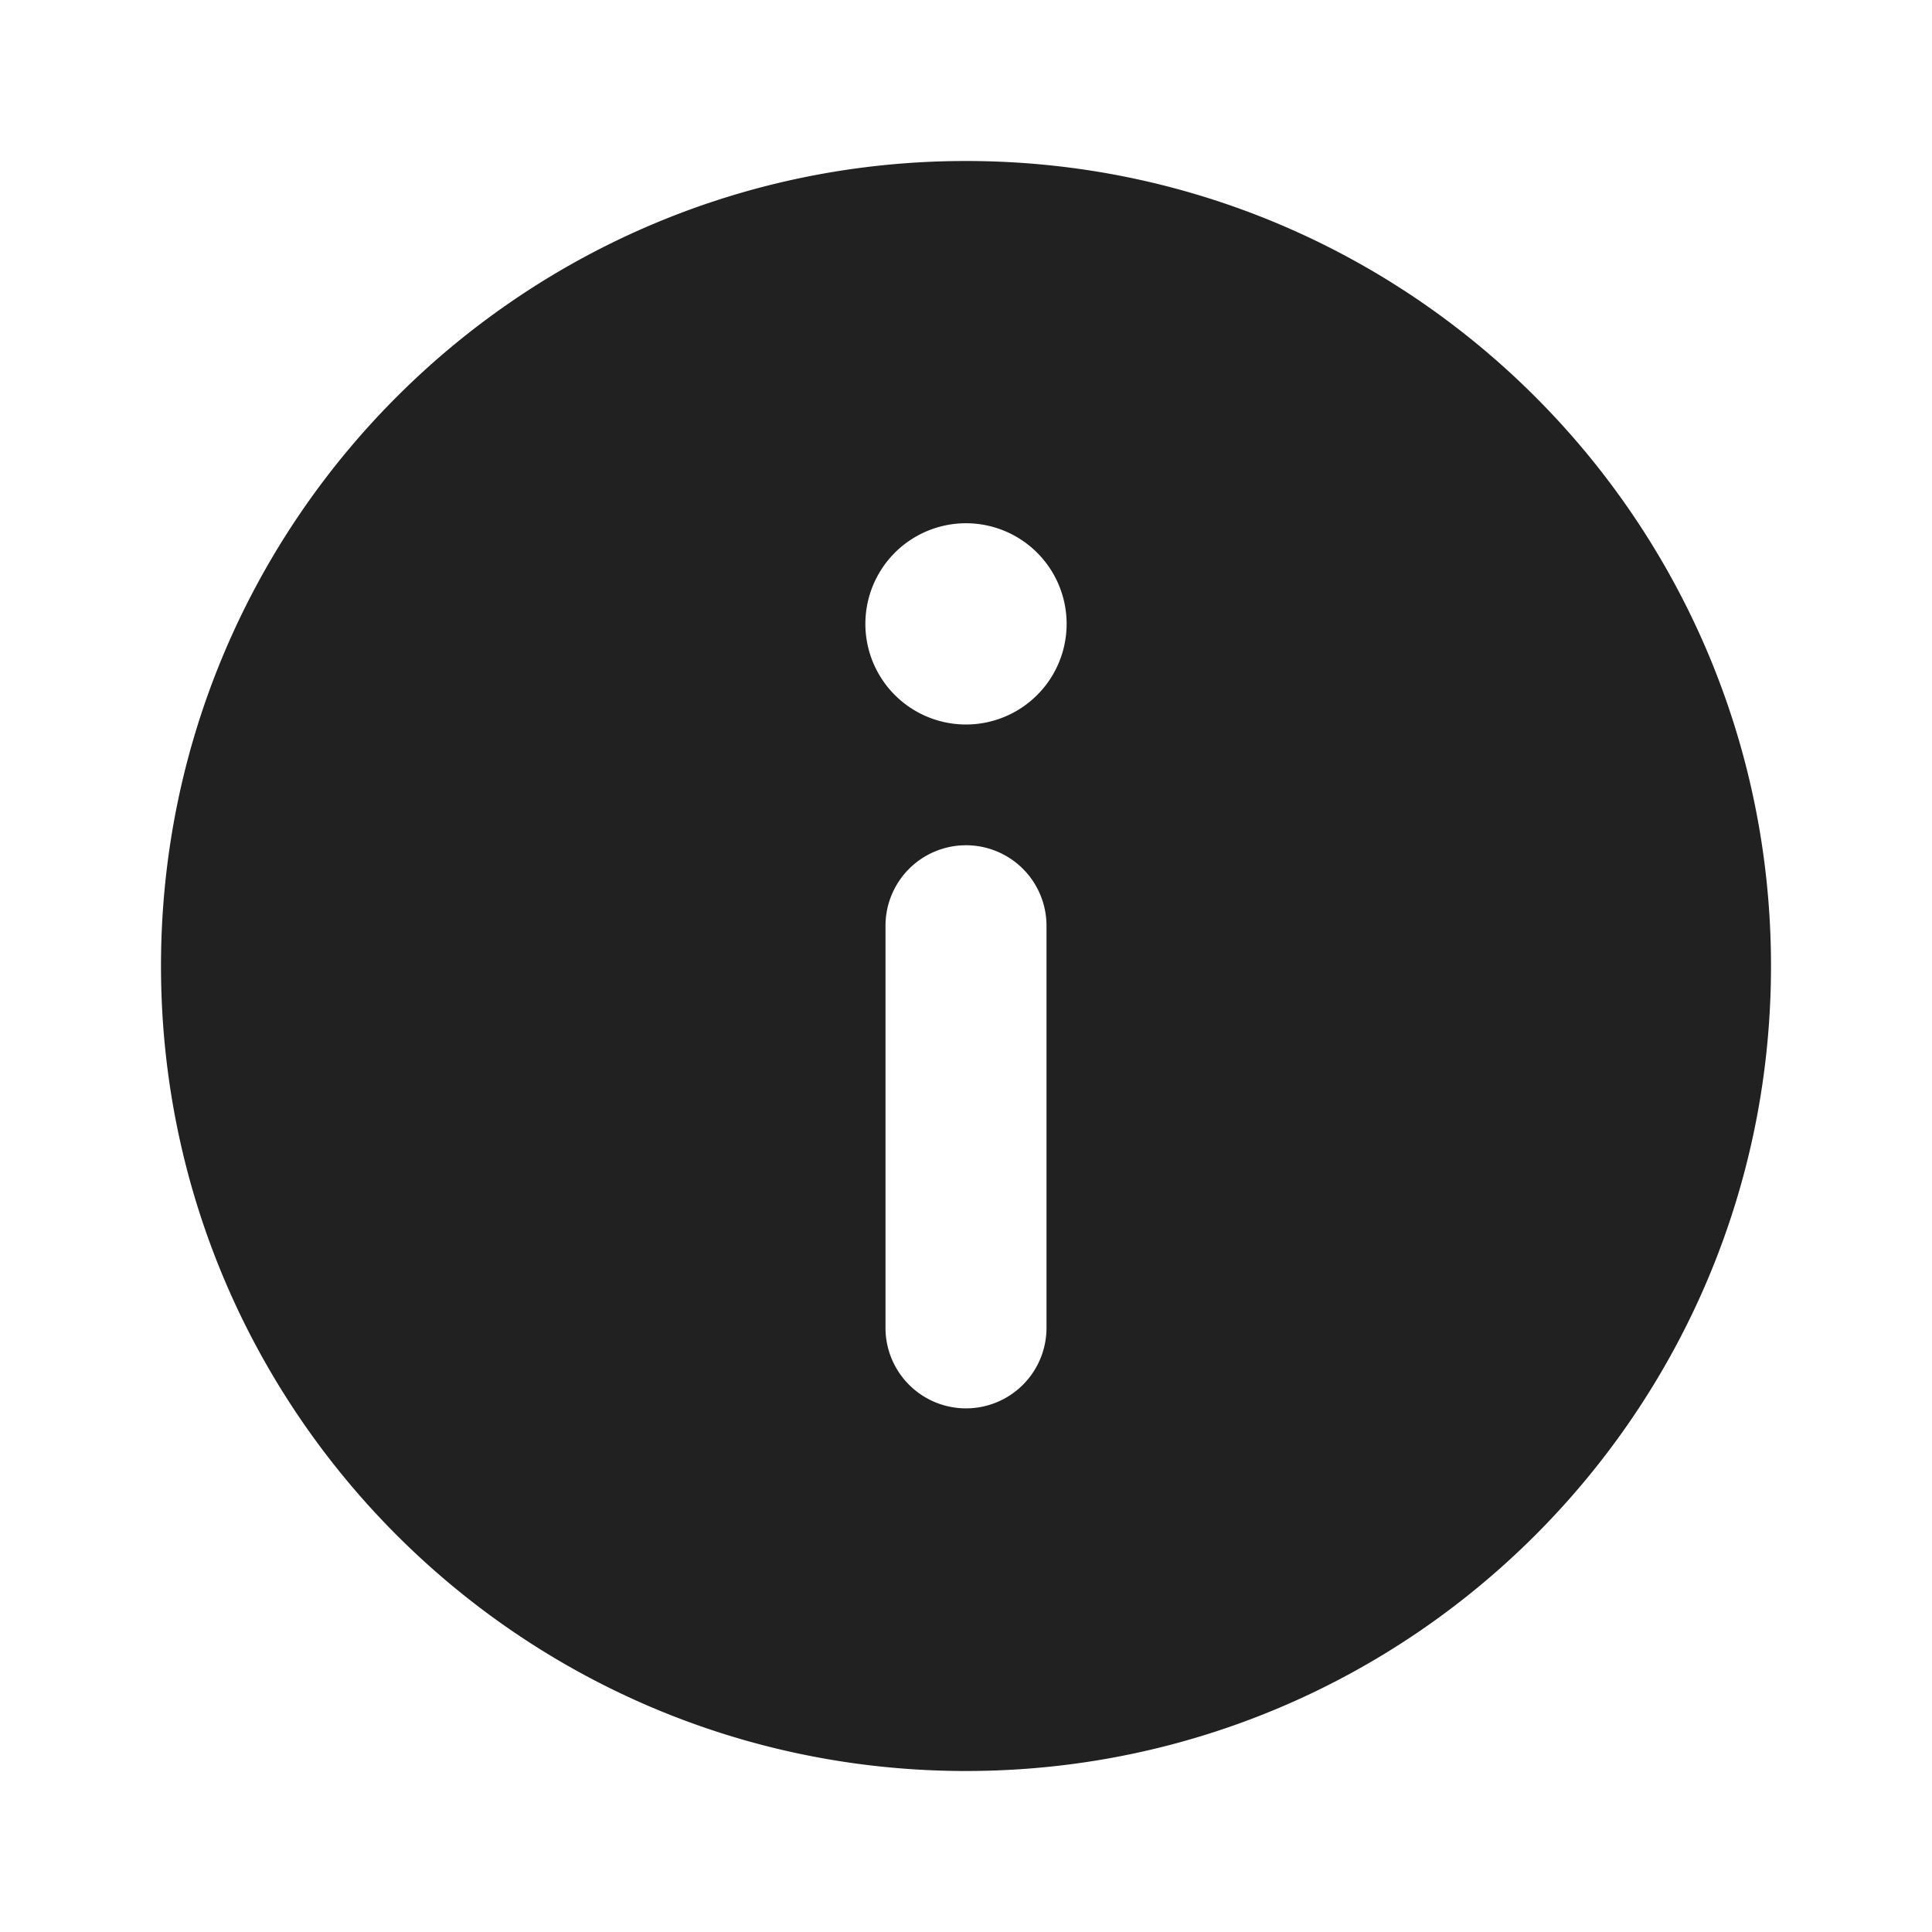 <svg viewBox="0 0 1024 1024" xmlns="http://www.w3.org/2000/svg" width="96" height="96"><path d="M512 85.333c235.648 0 426.667 191.019 426.667 426.667s-191.019 426.667-426.667 426.667S85.333 747.648 85.333 512 276.352 85.333 512 85.333z m0 362.667a42.667 42.667 0 0 0-42.667 42.667v213.333a42.667 42.667 0 0 0 85.333 0v-213.333a42.667 42.667 0 0 0-42.667-42.667z m0-170.667A53.333 53.333 0 1 0 512 384a53.333 53.333 0 0 0 0-106.667z" fill="#212121" /></svg>